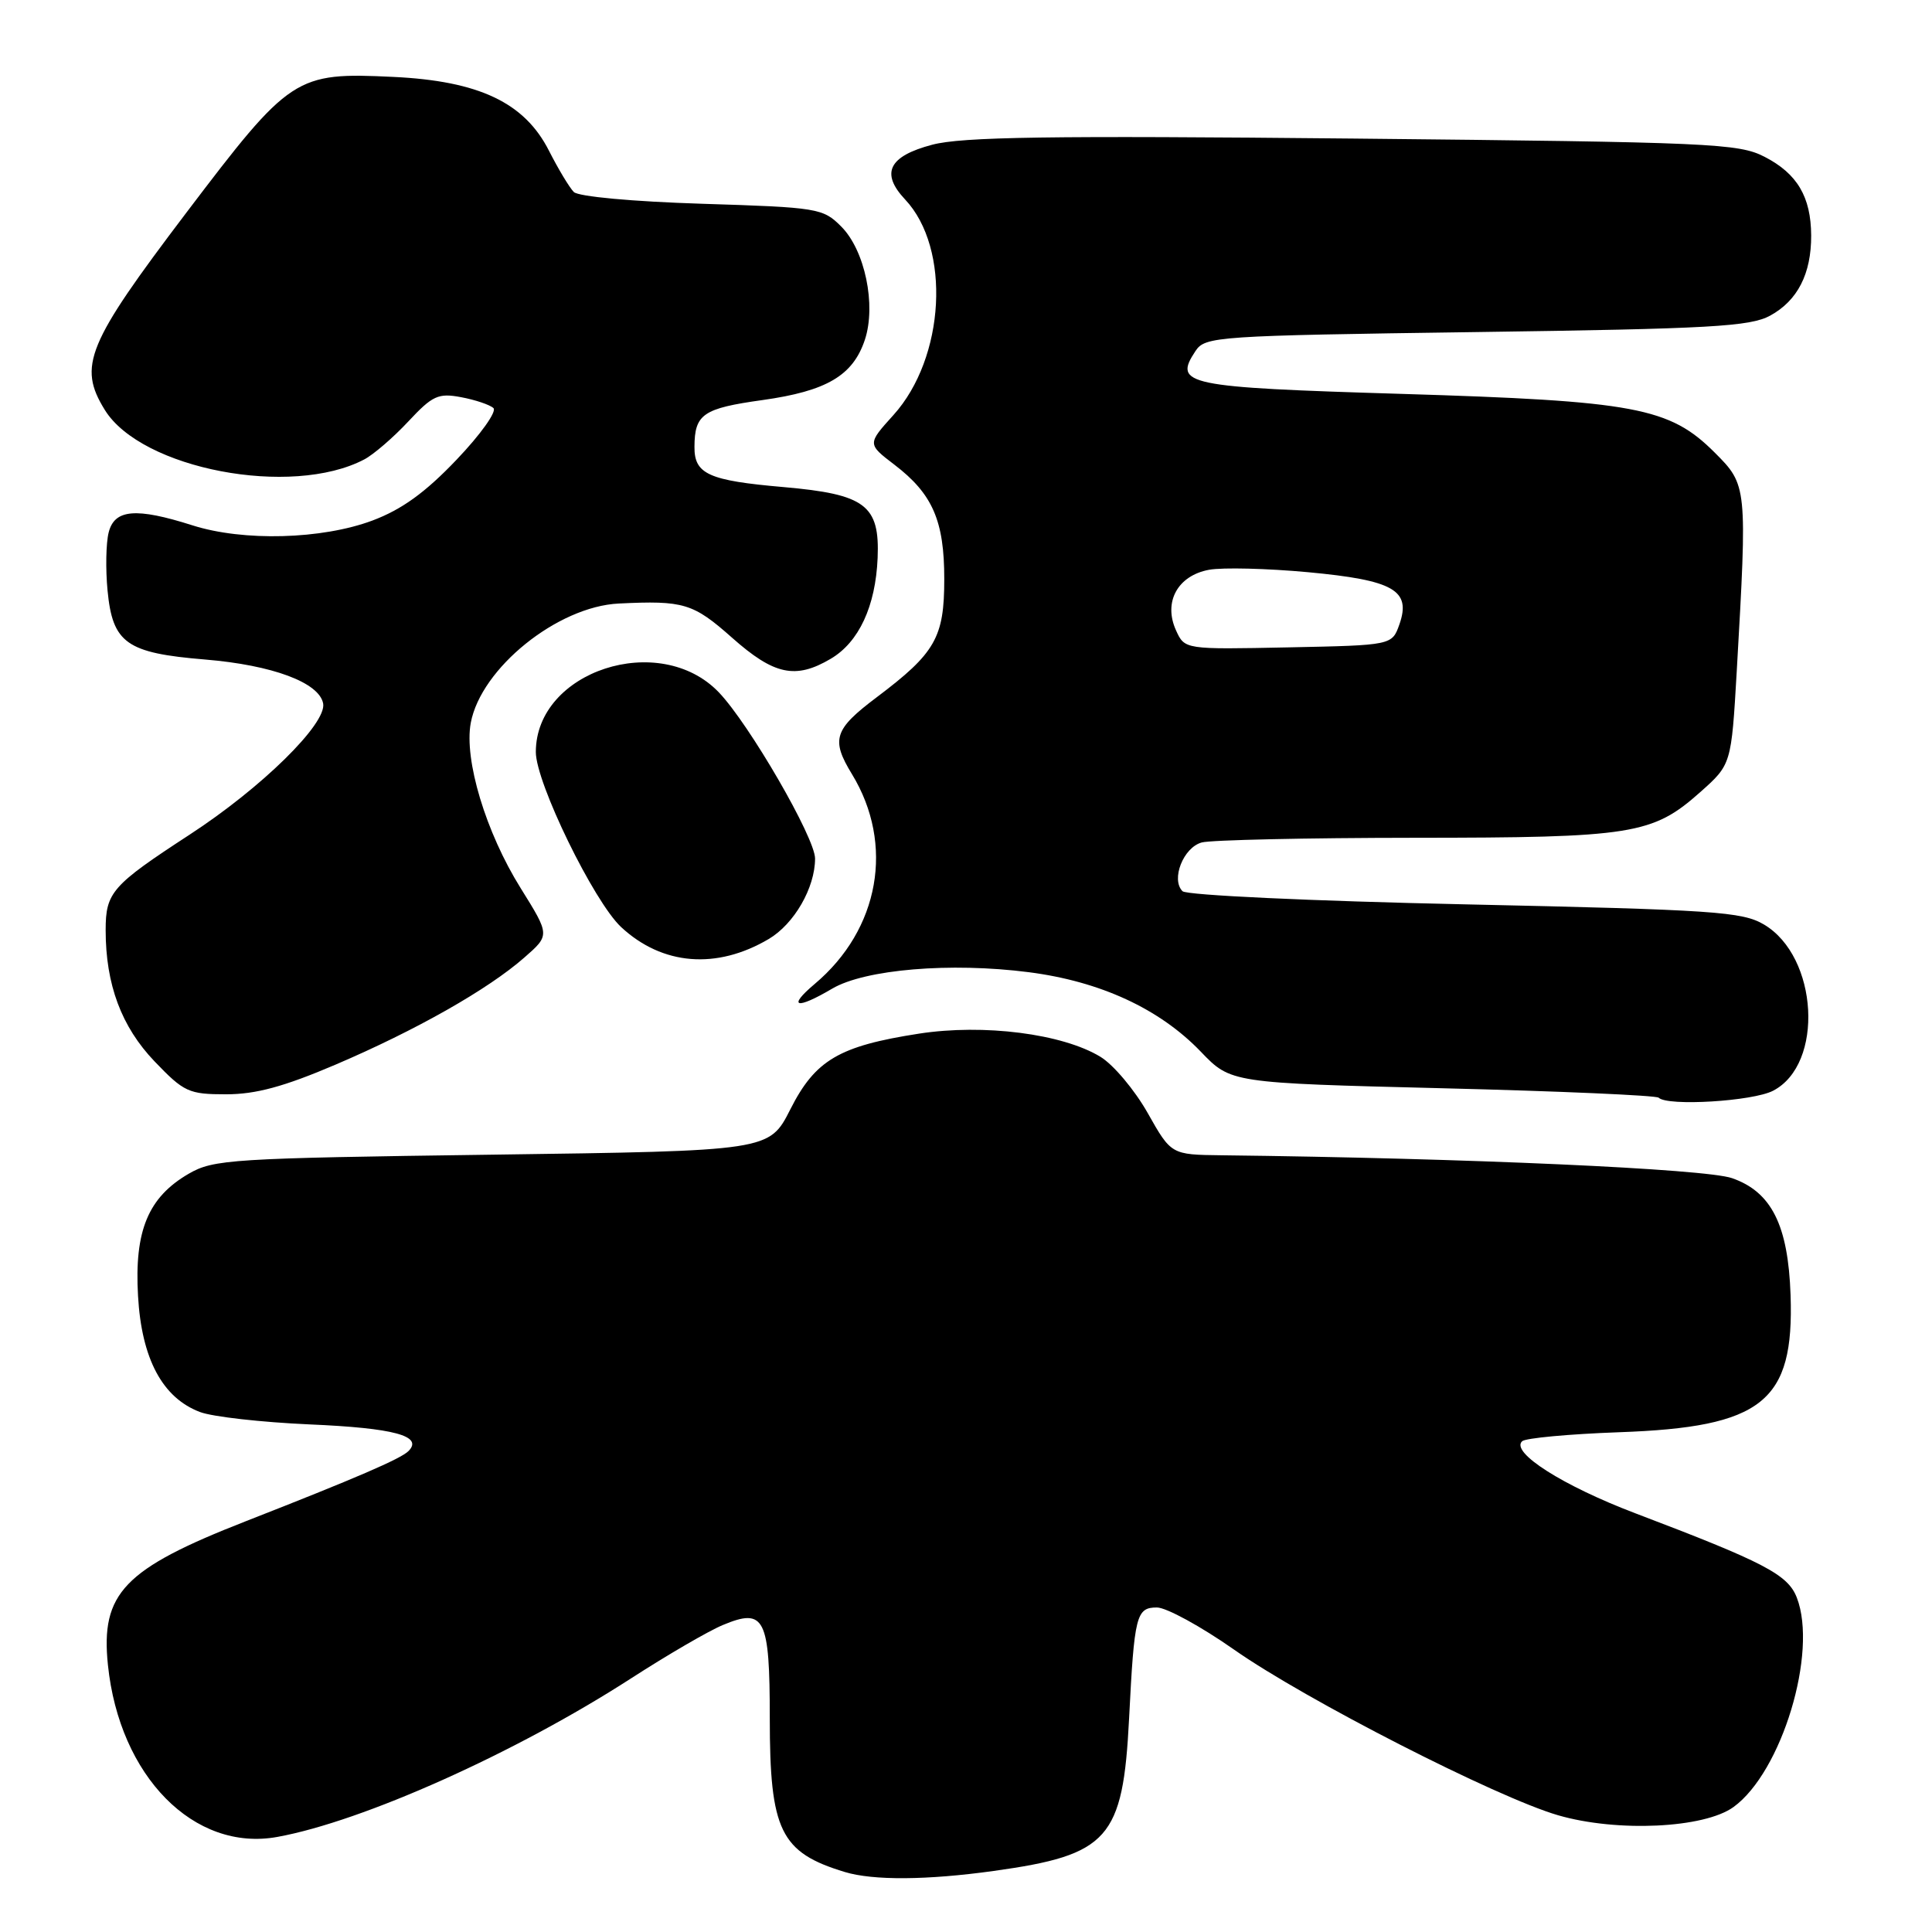 <?xml version="1.0" encoding="UTF-8" standalone="no"?>
<!DOCTYPE svg PUBLIC "-//W3C//DTD SVG 1.1//EN" "http://www.w3.org/Graphics/SVG/1.1/DTD/svg11.dtd" >
<svg xmlns="http://www.w3.org/2000/svg" xmlns:xlink="http://www.w3.org/1999/xlink" version="1.1" viewBox="0 0 256 256">
 <g >
 <path fill="currentColor"
d=" M 131.67 247.91 C 146.91 245.79 148.80 243.67 149.61 227.71 C 150.30 214.03 150.56 213.00 153.30 213.00 C 154.54 213.00 159.14 215.51 163.53 218.59 C 173.00 225.23 198.30 238.16 206.45 240.53 C 214.26 242.80 225.81 242.26 229.70 239.44 C 236.09 234.81 240.89 218.95 238.09 211.70 C 236.91 208.64 233.81 207.02 216.72 200.53 C 207.08 196.87 200.11 192.44 201.69 190.97 C 202.14 190.55 207.90 190.02 214.50 189.78 C 233.56 189.11 237.75 185.76 237.26 171.60 C 236.94 162.33 234.73 157.93 229.50 156.11 C 225.96 154.88 194.39 153.46 161.85 153.08 C 155.19 153.00 155.19 153.00 152.07 147.47 C 150.35 144.43 147.54 141.08 145.81 140.03 C 140.78 136.97 130.35 135.64 121.79 136.96 C 111.19 138.60 108.03 140.45 104.72 147.00 C 101.93 152.50 101.93 152.50 65.22 153.00 C 30.61 153.47 28.30 153.62 25.00 155.53 C 19.63 158.65 17.79 163.08 18.29 171.72 C 18.76 180.04 21.52 185.22 26.50 187.10 C 28.15 187.73 34.67 188.46 41.00 188.74 C 52.22 189.22 56.13 190.27 54.12 192.28 C 53.10 193.30 47.19 195.85 32.57 201.57 C 16.41 207.89 13.32 211.11 14.30 220.61 C 15.82 235.37 25.72 245.42 36.76 243.40 C 48.08 241.34 68.30 232.28 83.61 222.40 C 88.44 219.28 93.92 216.09 95.79 215.32 C 101.32 213.01 102.00 214.36 102.00 227.67 C 102.00 242.58 103.41 245.46 111.94 248.05 C 115.70 249.19 122.83 249.14 131.67 247.91 Z  M 234.94 144.53 C 241.73 141.02 240.94 126.76 233.73 122.50 C 230.85 120.80 227.13 120.55 194.09 119.83 C 173.66 119.39 157.22 118.62 156.69 118.09 C 155.13 116.53 156.80 112.29 159.24 111.63 C 160.48 111.30 173.15 111.02 187.38 111.01 C 216.31 111.00 218.97 110.58 225.28 104.97 C 229.41 101.30 229.41 101.30 230.13 88.90 C 231.53 64.41 231.52 64.28 227.21 59.97 C 221.22 53.98 216.66 53.13 185.67 52.19 C 157.03 51.32 155.44 50.99 158.41 46.51 C 159.69 44.58 161.10 44.48 195.62 44.00 C 226.67 43.57 231.91 43.27 234.56 41.82 C 238.19 39.83 240.01 36.28 239.99 31.20 C 239.96 26.09 238.15 23.01 233.82 20.78 C 230.38 19.00 226.75 18.84 179.32 18.36 C 139.07 17.96 127.46 18.13 123.51 19.18 C 117.76 20.70 116.65 22.94 119.93 26.43 C 126.03 32.91 125.24 47.40 118.39 54.99 C 114.92 58.83 114.92 58.83 118.52 61.58 C 123.57 65.44 125.13 69.00 125.12 76.75 C 125.12 84.48 123.95 86.53 116.17 92.39 C 110.51 96.65 110.08 97.98 112.89 102.58 C 118.55 111.87 116.55 123.16 107.94 130.39 C 104.27 133.49 105.51 133.81 110.27 131.00 C 114.62 128.44 125.95 127.49 136.31 128.82 C 145.79 130.04 153.64 133.66 159.11 139.35 C 163.09 143.50 163.09 143.50 191.16 144.20 C 206.60 144.58 219.48 145.15 219.78 145.45 C 220.95 146.61 232.24 145.93 234.94 144.53 Z  M 44.46 141.07 C 55.13 136.51 64.69 131.09 69.49 126.87 C 72.87 123.91 72.87 123.91 69.00 117.70 C 64.37 110.29 61.47 100.66 62.38 95.78 C 63.74 88.53 73.88 80.36 82.00 79.97 C 90.60 79.55 91.85 79.93 97.00 84.50 C 102.57 89.44 105.41 90.05 110.08 87.29 C 113.81 85.09 116.02 80.33 116.29 73.93 C 116.58 66.93 114.67 65.49 103.82 64.54 C 93.89 63.68 91.99 62.82 92.02 59.21 C 92.04 54.87 93.15 54.11 101.04 53.01 C 109.53 51.82 113.02 49.77 114.60 45.02 C 116.12 40.42 114.61 33.15 111.46 30.01 C 109.05 27.59 108.38 27.48 93.03 27.00 C 83.81 26.71 76.65 26.05 76.03 25.44 C 75.45 24.85 73.97 22.39 72.74 19.97 C 69.50 13.59 63.47 10.73 52.11 10.19 C 39.13 9.57 38.49 9.99 24.67 28.21 C 11.51 45.57 10.29 48.50 13.89 54.32 C 18.73 62.15 38.61 65.95 48.26 60.88 C 49.49 60.24 52.12 57.97 54.10 55.85 C 57.31 52.41 58.07 52.06 61.10 52.63 C 62.97 52.98 64.90 53.63 65.38 54.07 C 65.87 54.51 63.67 57.59 60.50 60.91 C 56.35 65.27 53.24 67.51 49.36 68.97 C 42.65 71.48 32.24 71.76 25.50 69.61 C 18.02 67.23 15.17 67.47 14.40 70.55 C 14.04 71.96 13.98 75.42 14.25 78.24 C 14.92 85.23 16.75 86.53 27.18 87.39 C 36.11 88.13 42.30 90.44 42.82 93.22 C 43.31 95.89 34.67 104.38 25.12 110.60 C 14.83 117.31 14.00 118.24 14.00 123.25 C 14.00 130.46 16.09 136.05 20.48 140.64 C 24.38 144.71 25.01 145.00 29.96 145.00 C 33.90 145.00 37.62 143.99 44.46 141.07 Z  M 101.85 124.43 C 105.24 122.43 108.00 117.63 108.00 113.76 C 108.00 111.01 99.28 95.95 95.25 91.74 C 87.41 83.55 71.00 88.90 71.00 99.65 C 71.00 103.71 78.68 119.46 82.30 122.84 C 87.76 127.92 94.95 128.50 101.85 124.43 Z  M 155.83 83.53 C 154.12 79.78 156.04 76.27 160.20 75.50 C 162.02 75.17 167.93 75.32 173.33 75.82 C 184.68 76.88 187.01 78.21 185.43 82.73 C 184.45 85.50 184.45 85.50 170.72 85.78 C 156.98 86.06 156.98 86.06 155.83 83.53 Z "/>
</g>
</svg>
